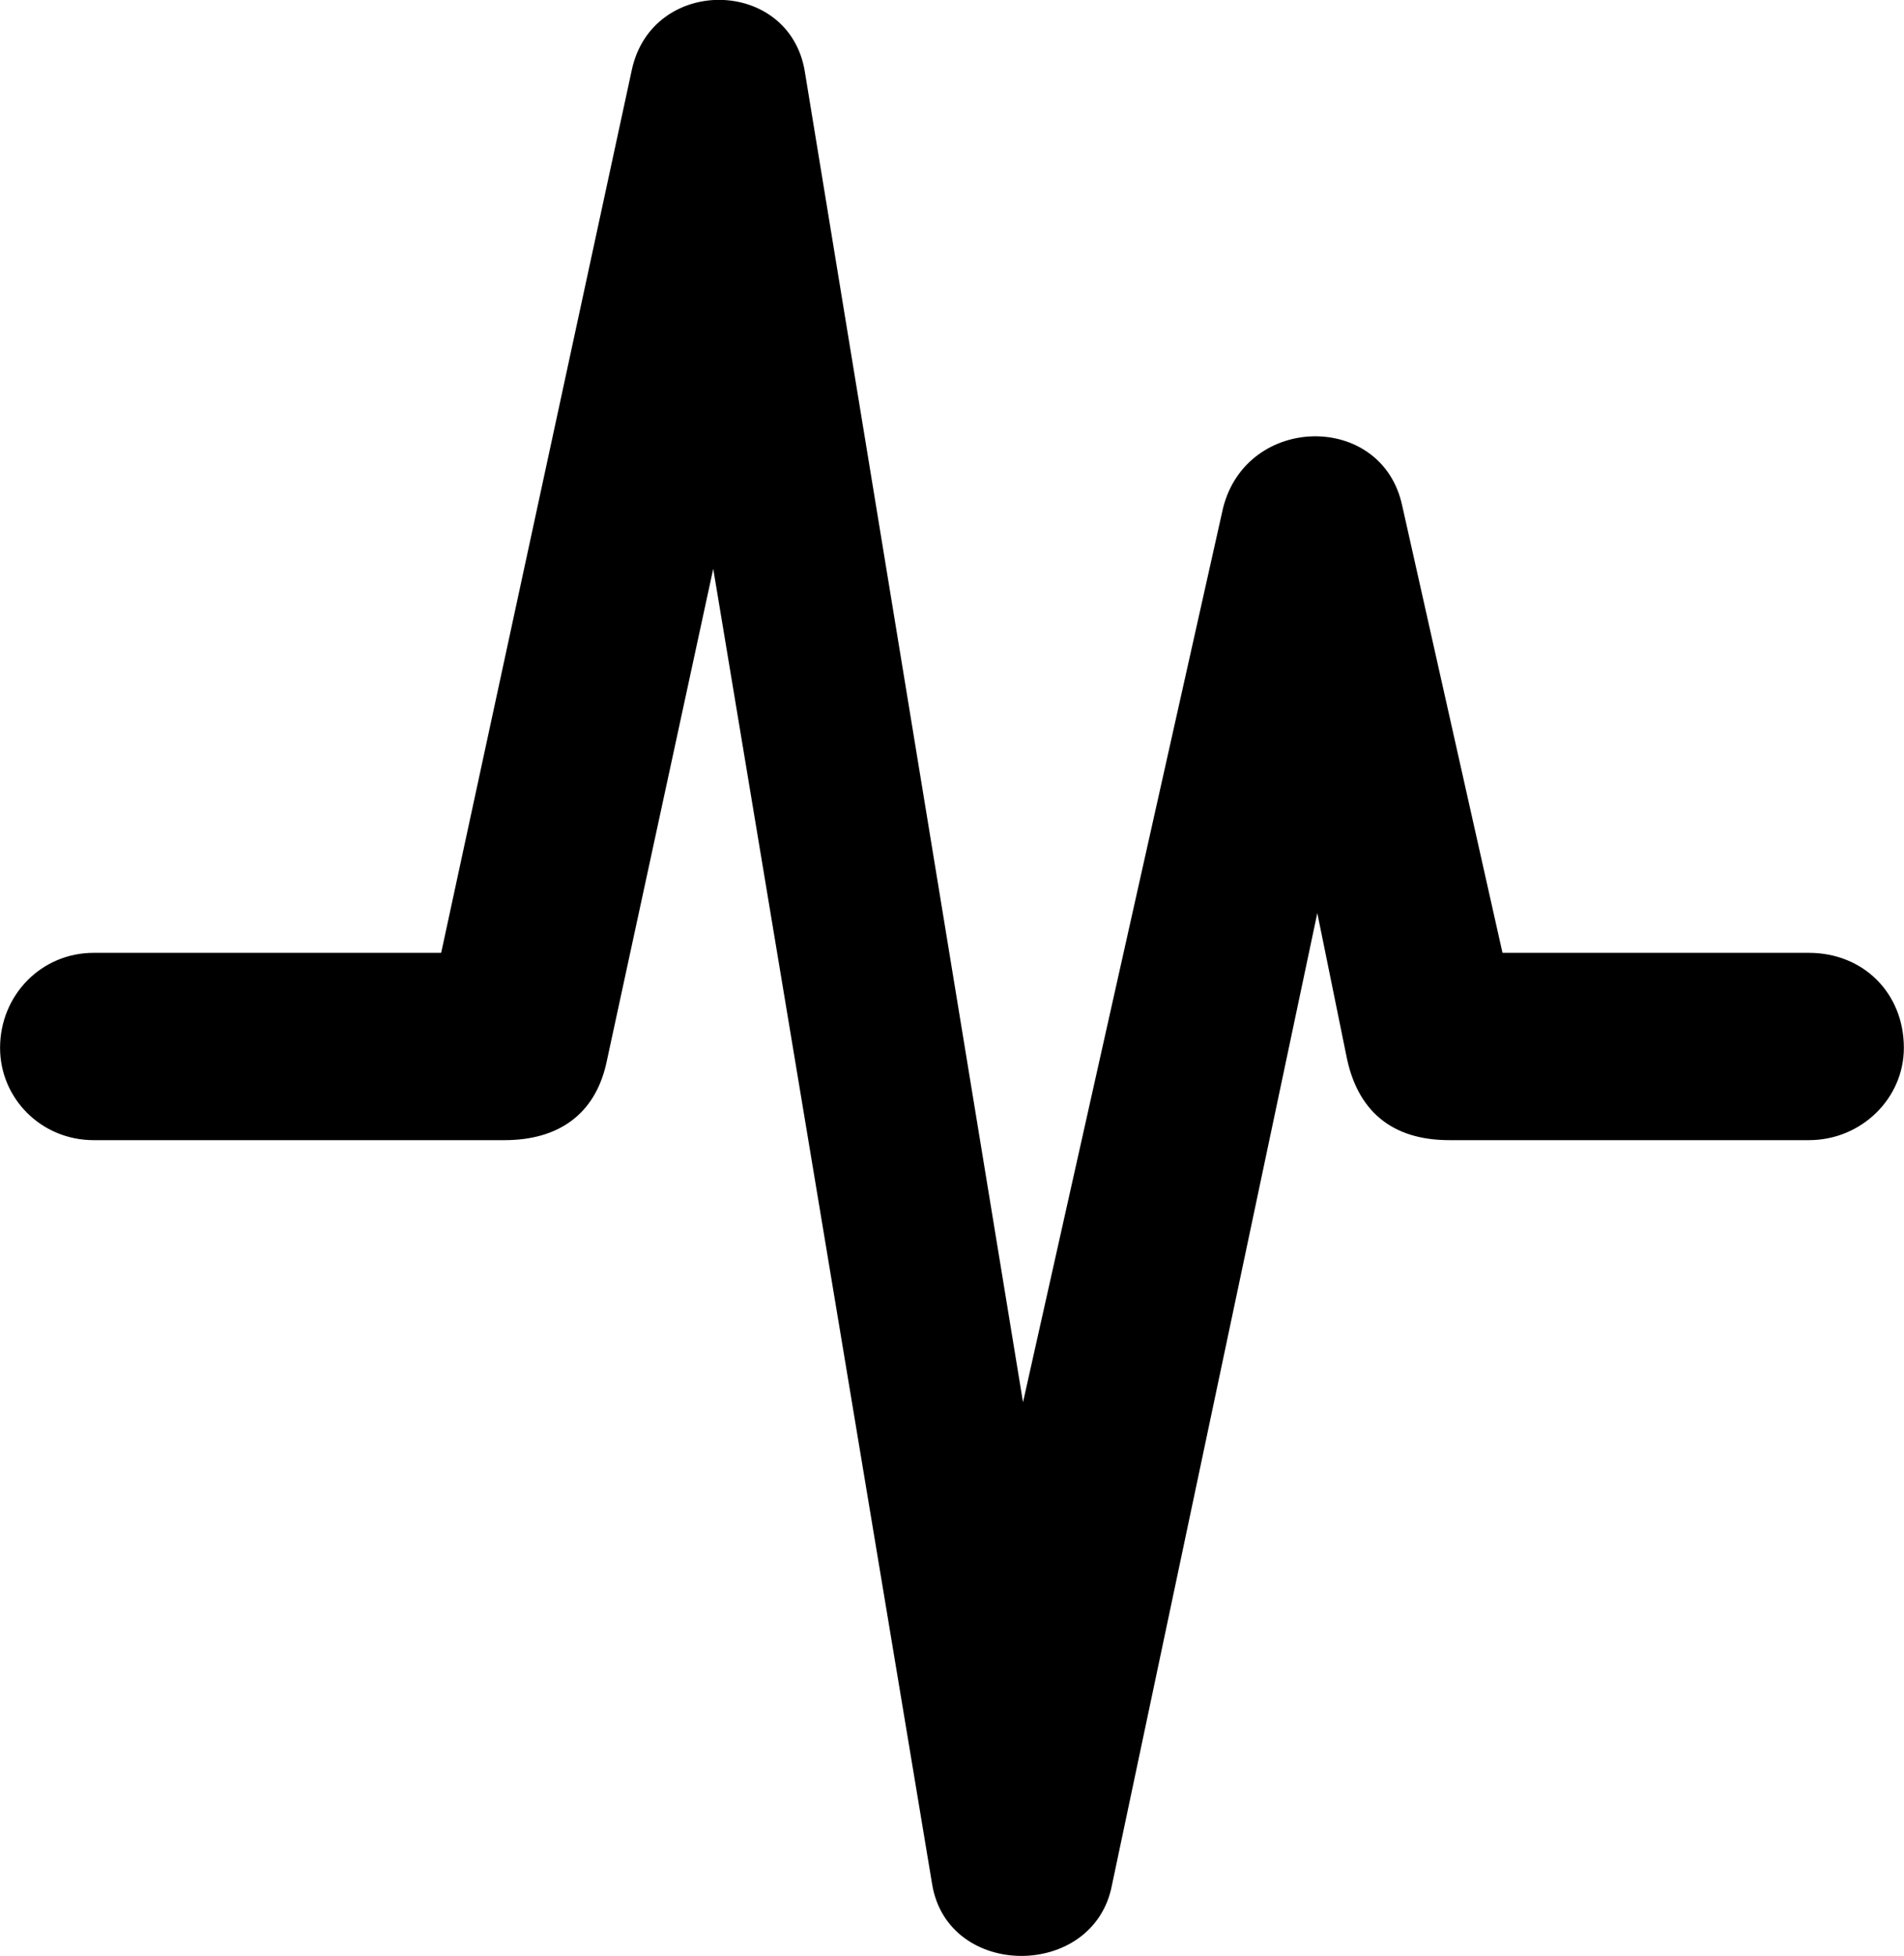 <?xml version="1.0" encoding="UTF-8"?>
<svg xmlns="http://www.w3.org/2000/svg" viewBox="0 0 28.273 29.032" width="28.273" height="29.032" fill="currentColor">
  <path d="M1.391 16.922H7.491C8.301 16.922 8.831 16.532 9.001 15.792L10.591 8.442L13.841 27.962C14.071 29.382 16.241 29.382 16.511 27.982L19.561 13.552L19.991 15.662C20.151 16.492 20.671 16.922 21.521 16.922H26.861C27.641 16.922 28.271 16.302 28.271 15.552C28.271 14.742 27.671 14.142 26.861 14.142H22.311L20.821 7.502C20.521 6.112 18.511 6.142 18.161 7.542L15.191 20.812L11.951 1.062C11.721 -0.338 9.681 -0.368 9.381 1.042L6.551 14.142H1.391C0.611 14.142 0.001 14.772 0.001 15.552C0.001 16.302 0.611 16.922 1.391 16.922Z"/>
</svg>
